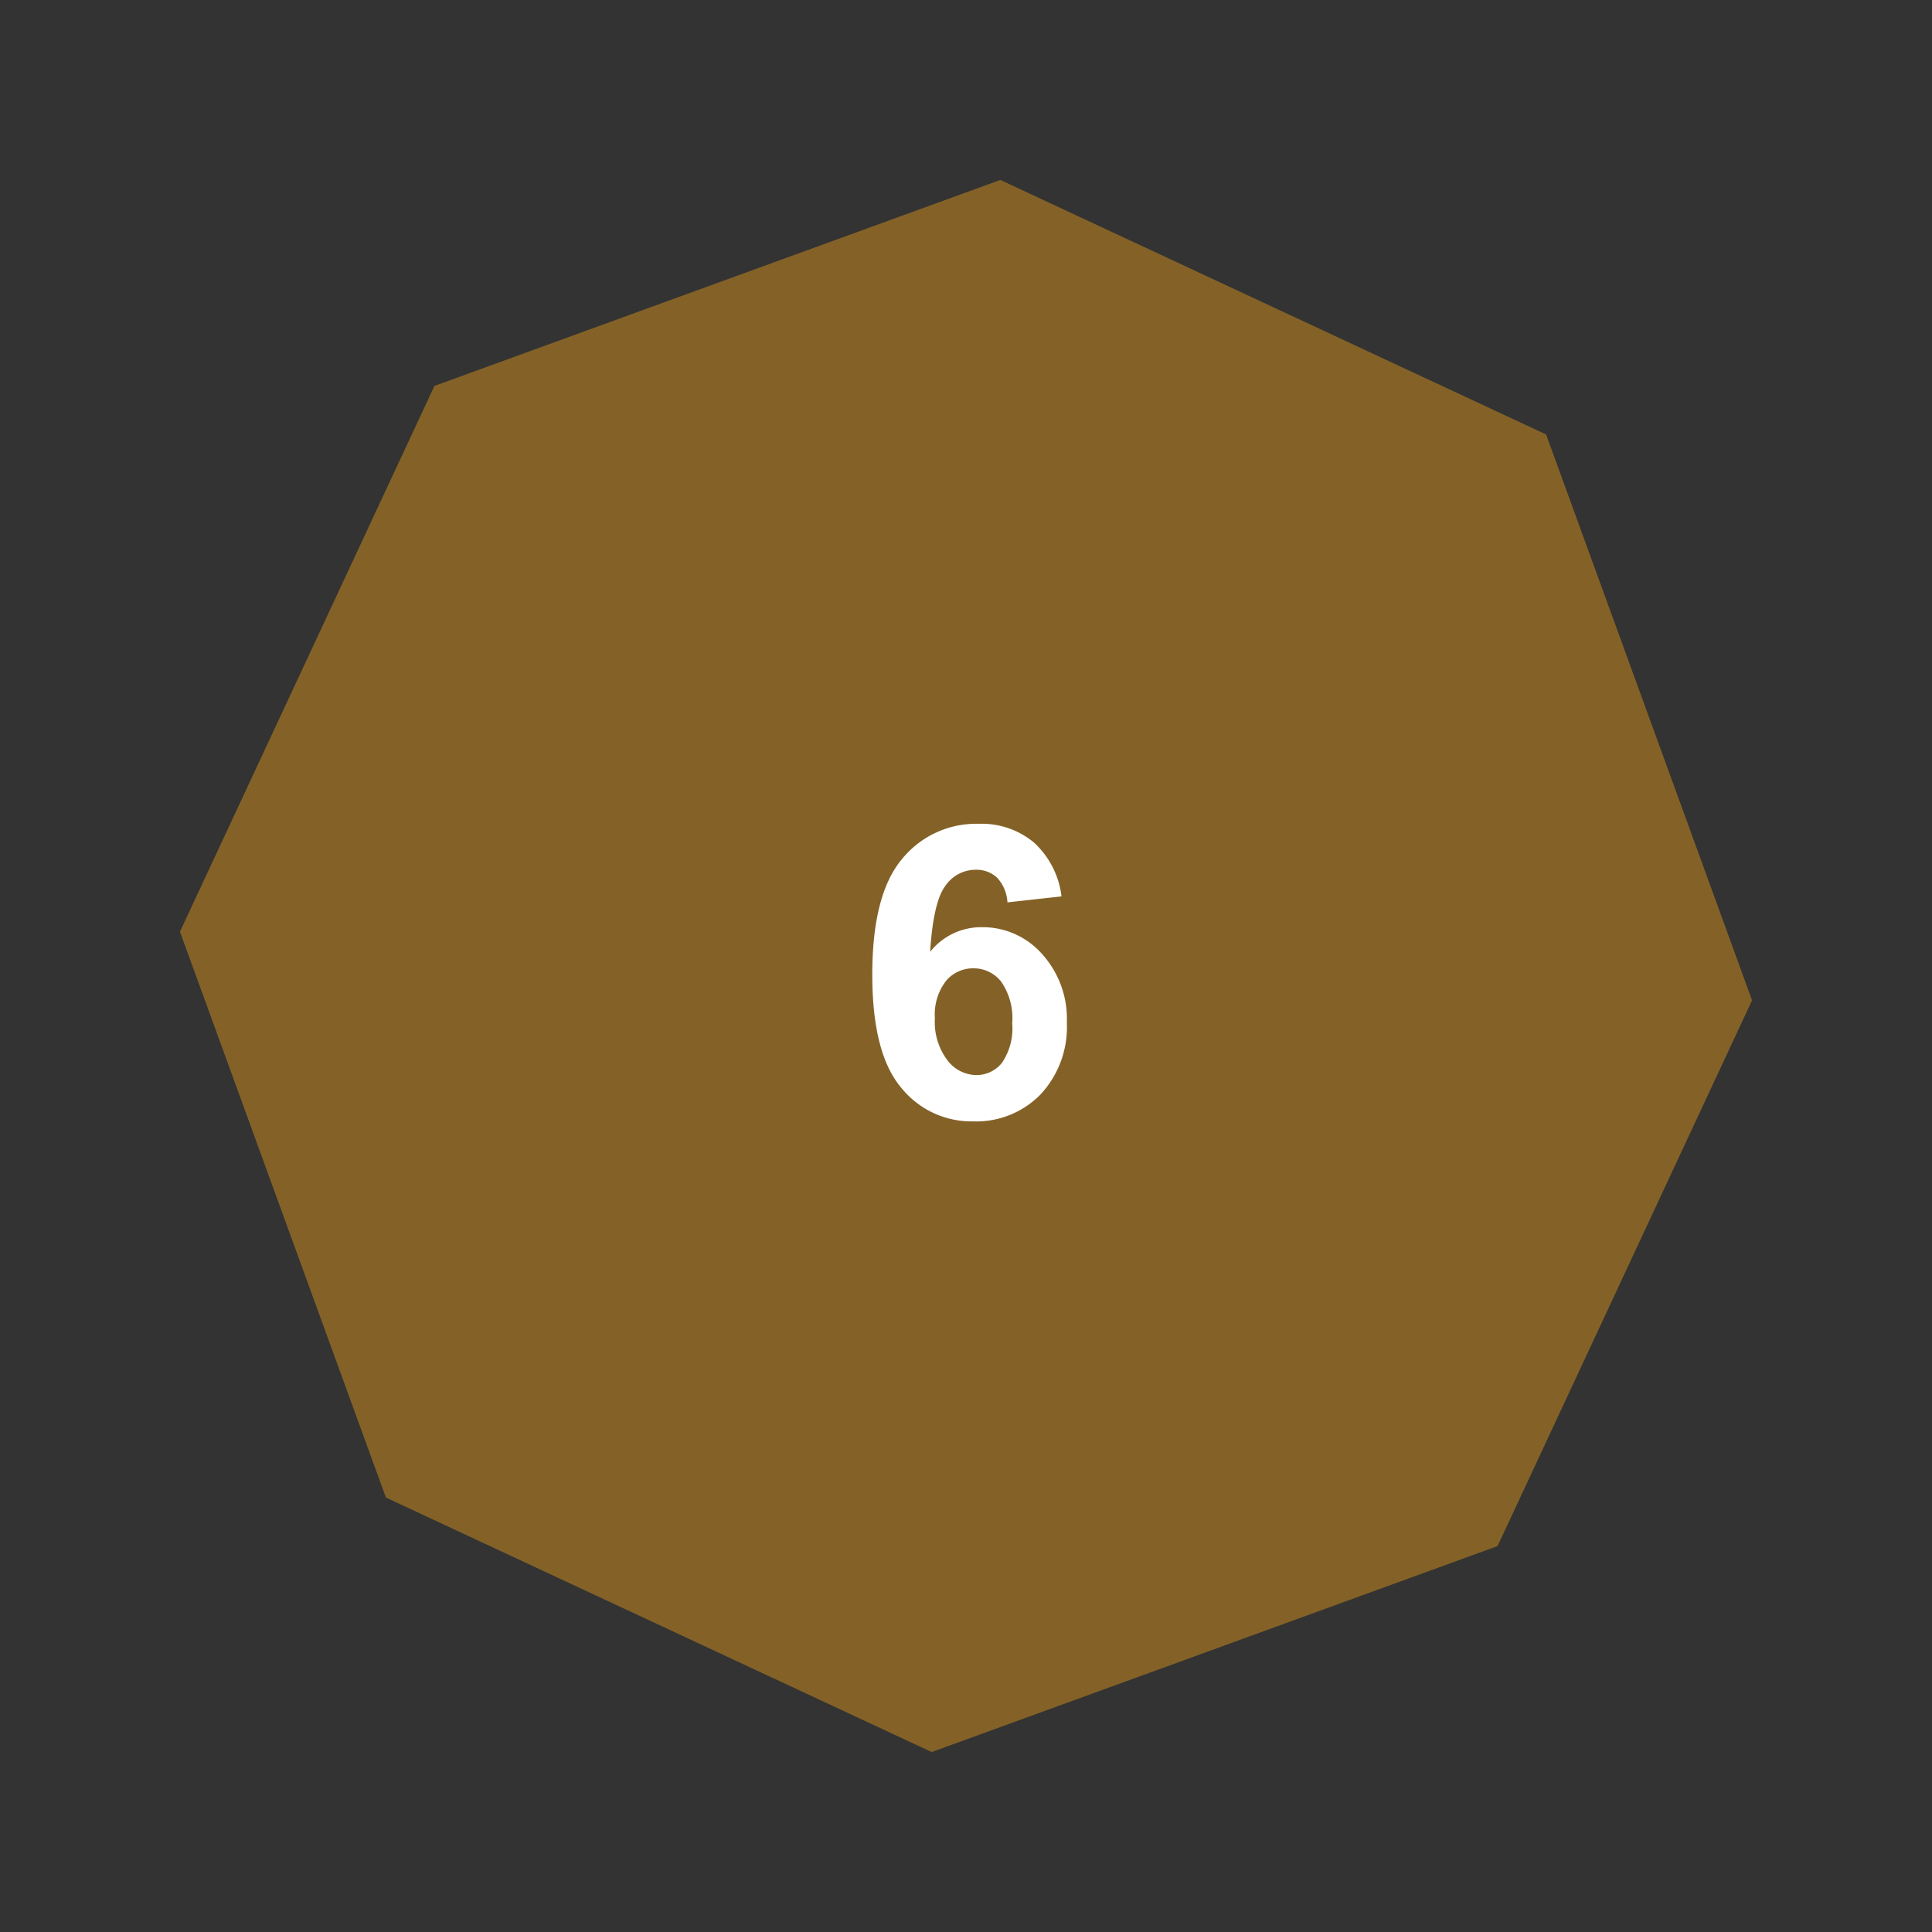 <svg xmlns="http://www.w3.org/2000/svg" width="199.339" height="199.339" viewBox="0 0 199.339 199.339">
  <rect x="0" y="0" width="199.339" height="199.339" fill="#333333" stroke="none"/>
  <g id="Group_251" data-name="Group 251" transform="translate(-389 -197)">
    <path id="Path_172" data-name="Path 172" d="M106.066,0,150,43.934v62.132L106.066,150H43.934L0,106.066V43.934L43.934,0Z" transform="translate(452.393 197) rotate(25)" fill="#846227"/>
    <path id="Path_169" data-name="Path 169" d="M21.308-22.7l-5.578.615a4.063,4.063,0,0,0-1.066-2.543,3.108,3.108,0,0,0-2.235-.82A3.775,3.775,0,0,0,9.341-23.81Q8.08-22.169,7.752-16.98A6.737,6.737,0,0,1,13.1-19.523a8.173,8.173,0,0,1,6.183,2.748,9.963,9.963,0,0,1,2.574,7.1,10.177,10.177,0,0,1-2.707,7.4A9.265,9.265,0,0,1,12.2.513,9.3,9.3,0,0,1,4.717-3.025q-2.933-3.538-2.933-11.6,0-8.265,3.056-11.915a9.864,9.864,0,0,1,7.937-3.65,8.426,8.426,0,0,1,5.67,1.917A8.986,8.986,0,0,1,21.308-22.7ZM8.244-10.131A6.531,6.531,0,0,0,9.536-5.793a3.8,3.8,0,0,0,2.953,1.528,3.36,3.36,0,0,0,2.666-1.251,6.3,6.3,0,0,0,1.066-4.1,6.6,6.6,0,0,0-1.148-4.3A3.6,3.6,0,0,0,12.2-15.278a3.606,3.606,0,0,0-2.81,1.3A5.655,5.655,0,0,0,8.244-10.131Z" transform="translate(477.216 312.188)" fill="#fff"/>
  </g>
</svg>
